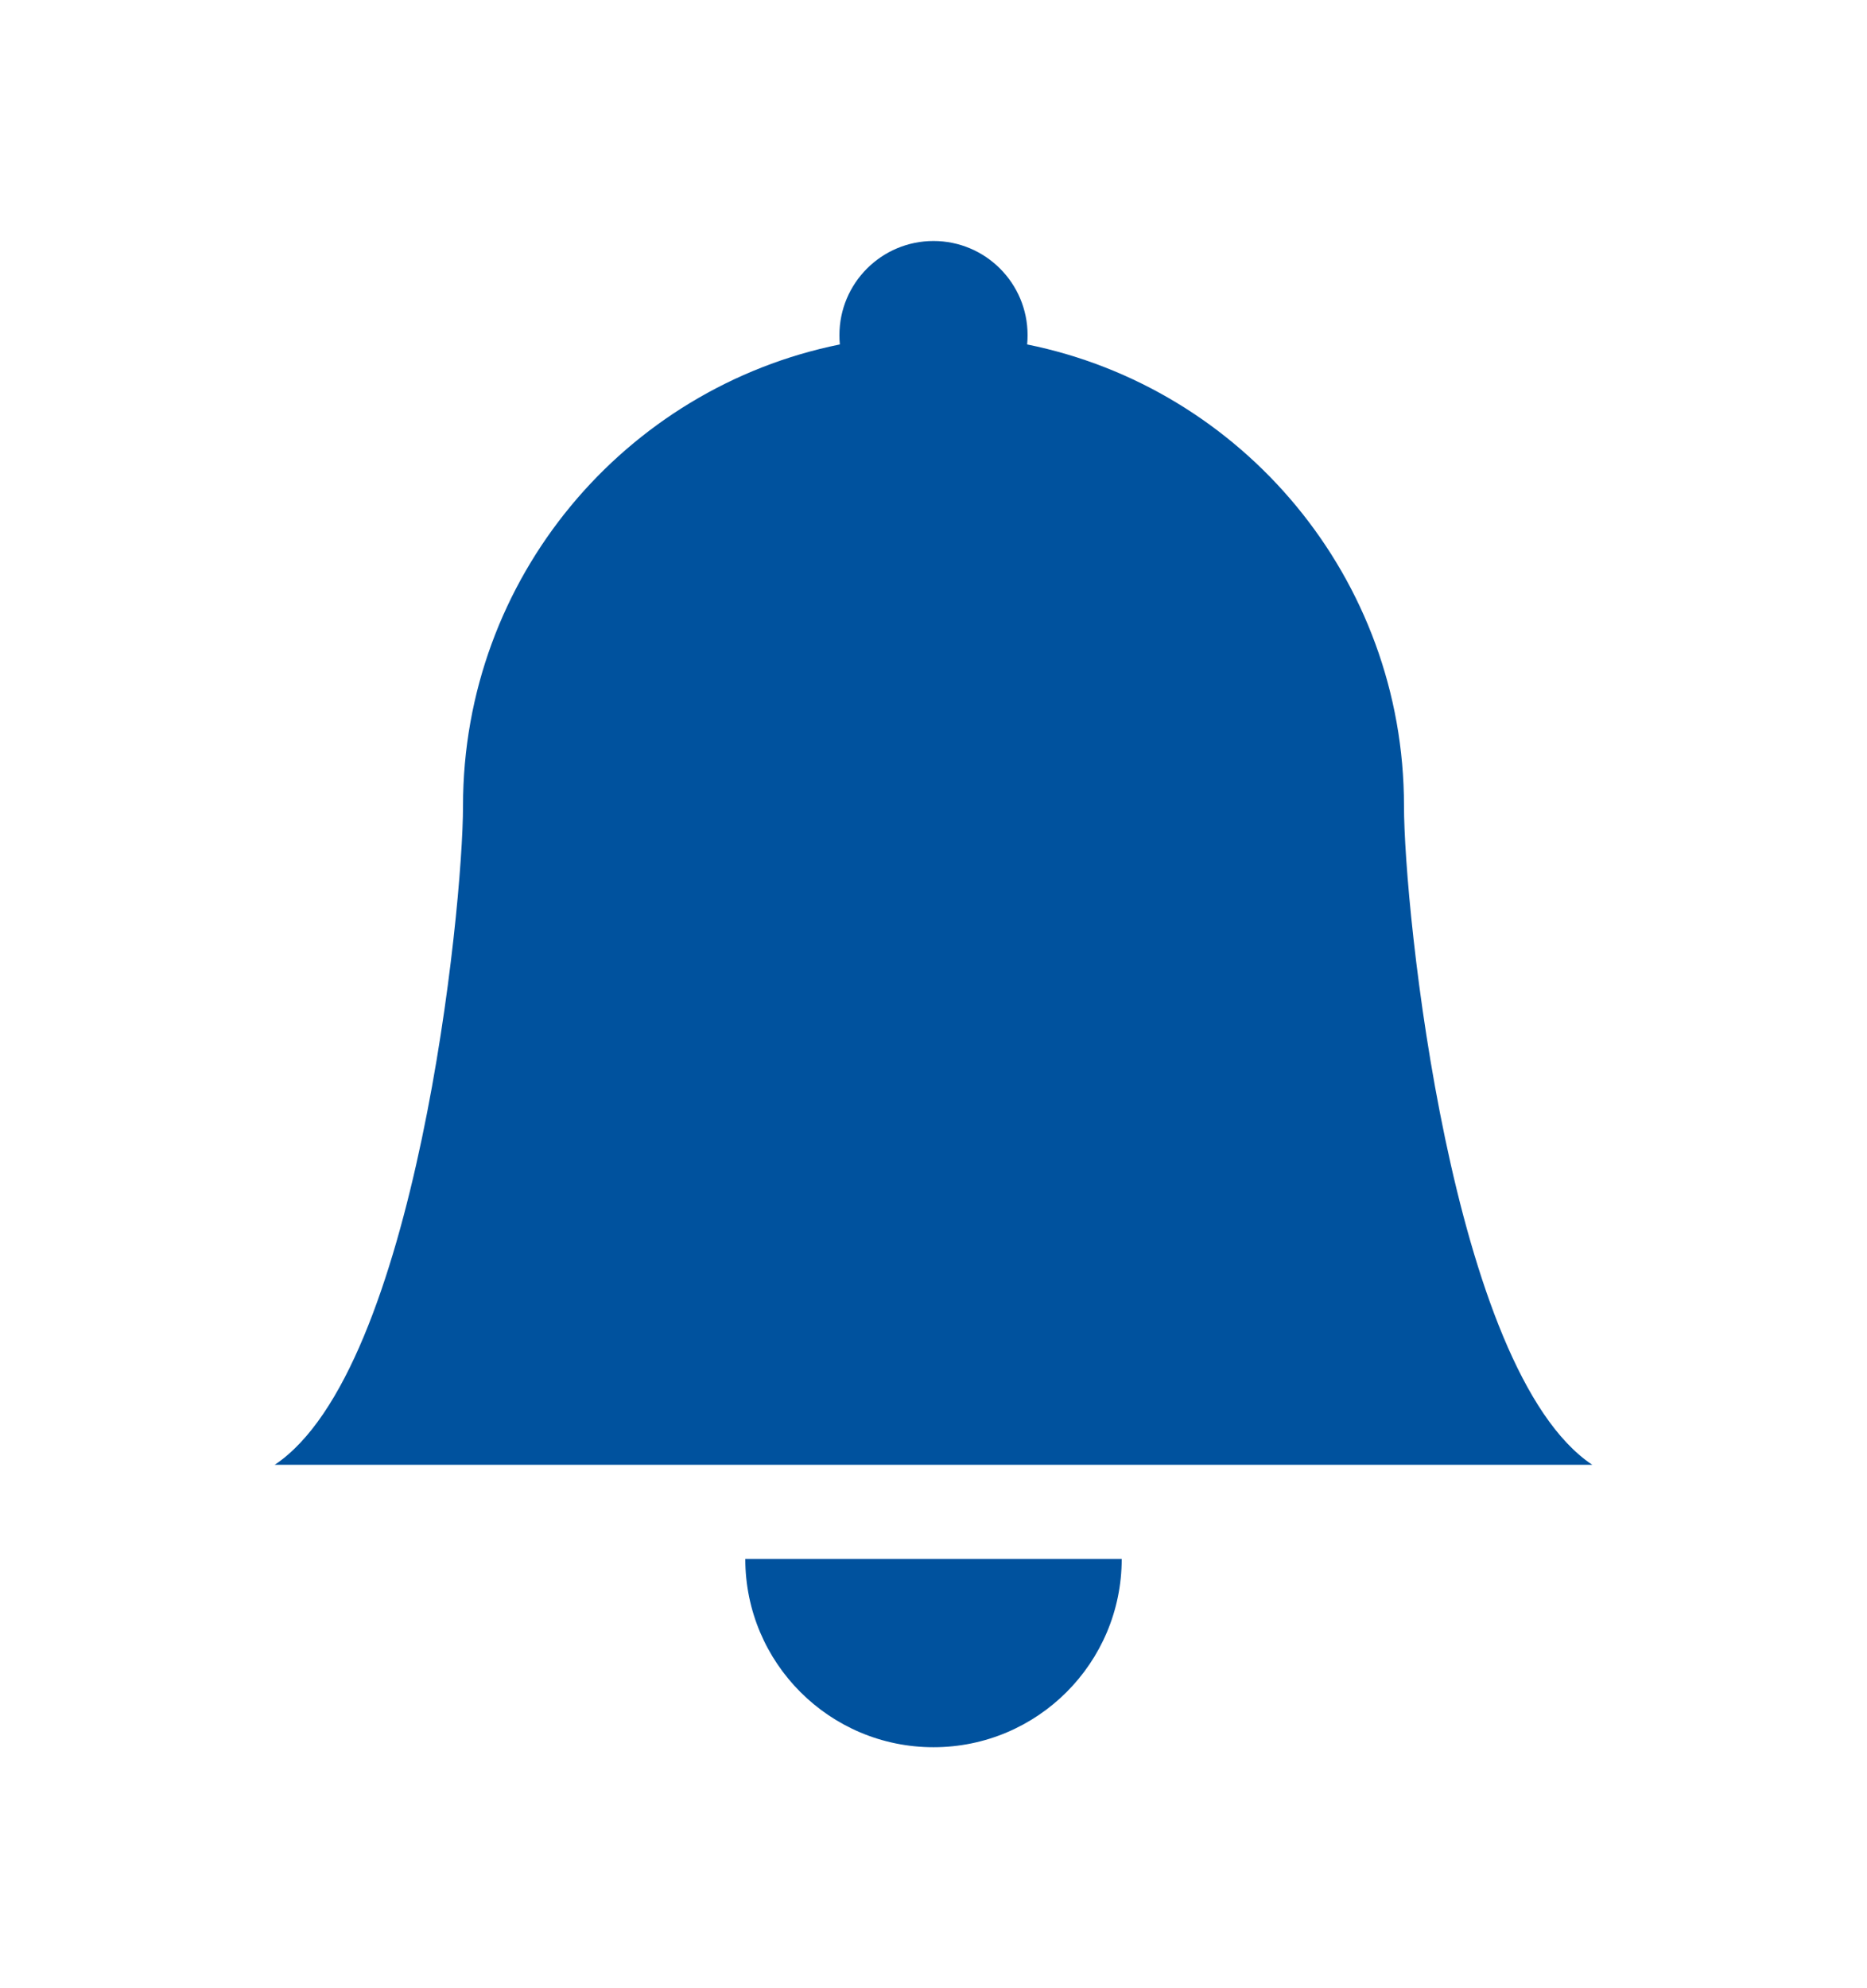 <svg width="31" height="33" viewBox="0 0 31 33" fill="none" xmlns="http://www.w3.org/2000/svg">
<g filter="url(#filter0_d_281_603)">
<path d="M15.5 25C17.226 25 18.625 23.601 18.625 21.875H12.375C12.375 23.601 13.774 25 15.5 25Z" fill="#00529E"/>
<path d="M17.055 1.717C17.06 1.666 17.062 1.615 17.062 1.562C17.062 0.7 16.363 0 15.5 0C14.637 0 13.938 0.7 13.938 1.562C13.938 1.615 13.94 1.666 13.945 1.717C10.375 2.438 7.688 5.593 7.688 9.375C7.688 11.09 6.906 18.75 4.562 20.312H26.438C24.094 18.75 23.312 11.09 23.312 9.375C23.312 5.593 20.625 2.438 17.055 1.717Z" fill="#00529E"/>
</g>
<defs>
<filter id="filter0_d_281_603" x="-1" y="0" width="33" height="33" filterUnits="userSpaceOnUse" color-interpolation-filters="sRGB">
<feFlood flood-opacity="0" result="BackgroundImageFix"/>
<feColorMatrix in="SourceAlpha" type="matrix" values="0 0 0 0 0 0 0 0 0 0 0 0 0 0 0 0 0 0 127 0" result="hardAlpha"/>
<feOffset dy="4"/>
<feGaussianBlur stdDeviation="2"/>
<feComposite in2="hardAlpha" operator="out"/>
<feColorMatrix type="matrix" values="0 0 0 0 0 0 0 0 0 0 0 0 0 0 0 0 0 0 0.25 0"/>
<feBlend mode="normal" in2="BackgroundImageFix" result="effect1_dropShadow_281_603"/>
<feBlend mode="normal" in="SourceGraphic" in2="effect1_dropShadow_281_603" result="shape"/>
</filter>
</defs>
</svg>
